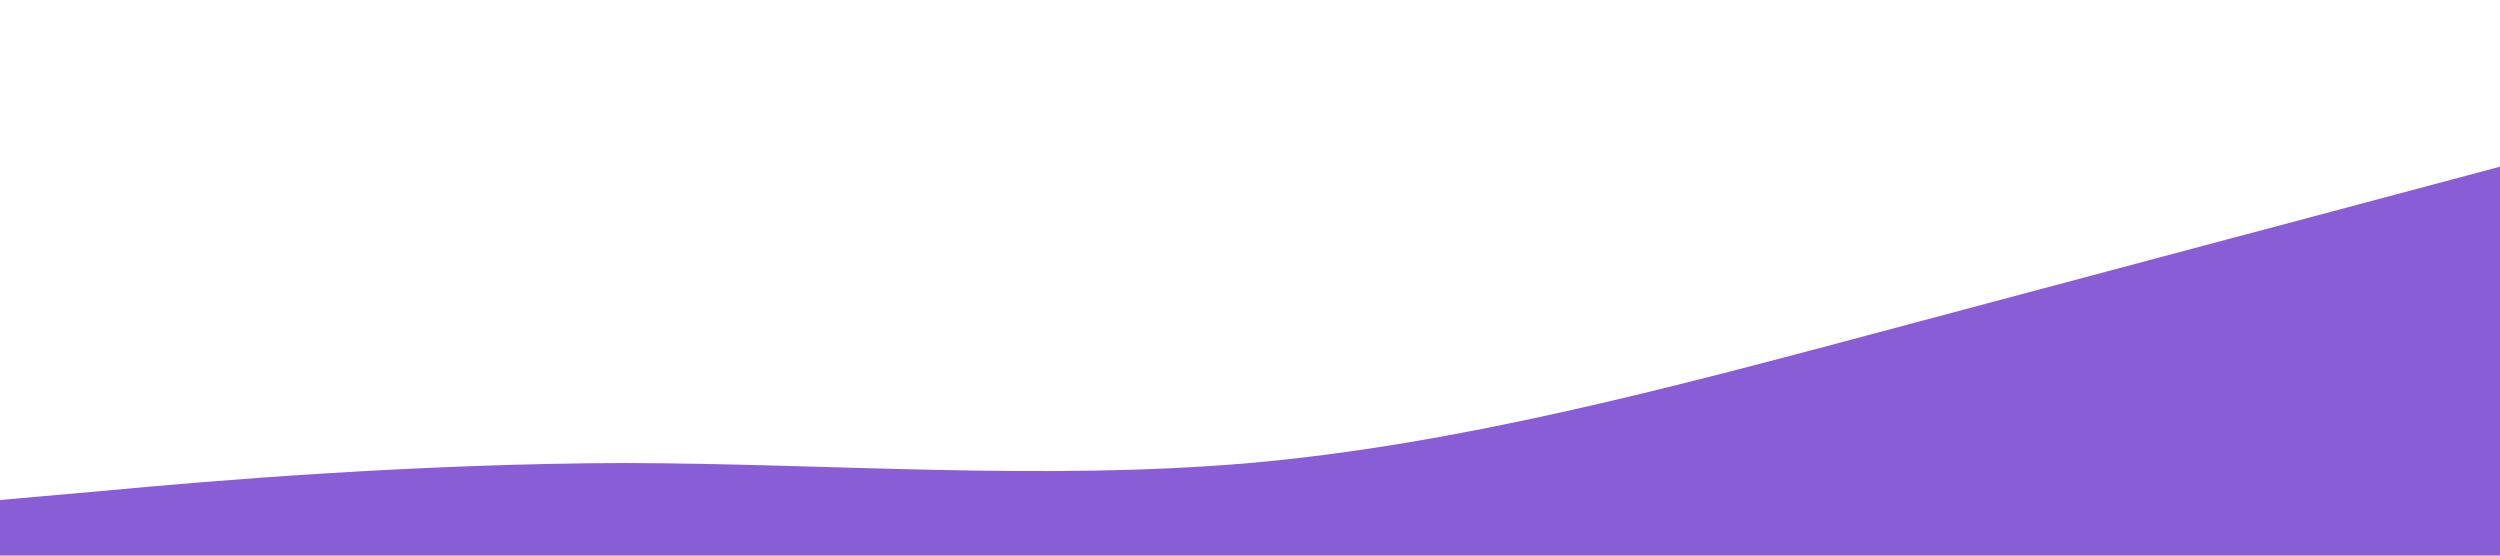 <?xml version="1.0" standalone="no"?><svg xmlns="http://www.w3.org/2000/svg" viewBox="0 0 1440 320"><path fill="#895DD5" fill-opacity="1" d="M0,288L60,282.7C120,277,240,267,360,266.7C480,267,600,277,720,266.7C840,256,960,224,1080,192C1200,160,1320,128,1380,112L1440,96L1440,320L1380,320C1320,320,1200,320,1080,320C960,320,840,320,720,320C600,320,480,320,360,320C240,320,120,320,60,320L0,320Z"></path></svg>